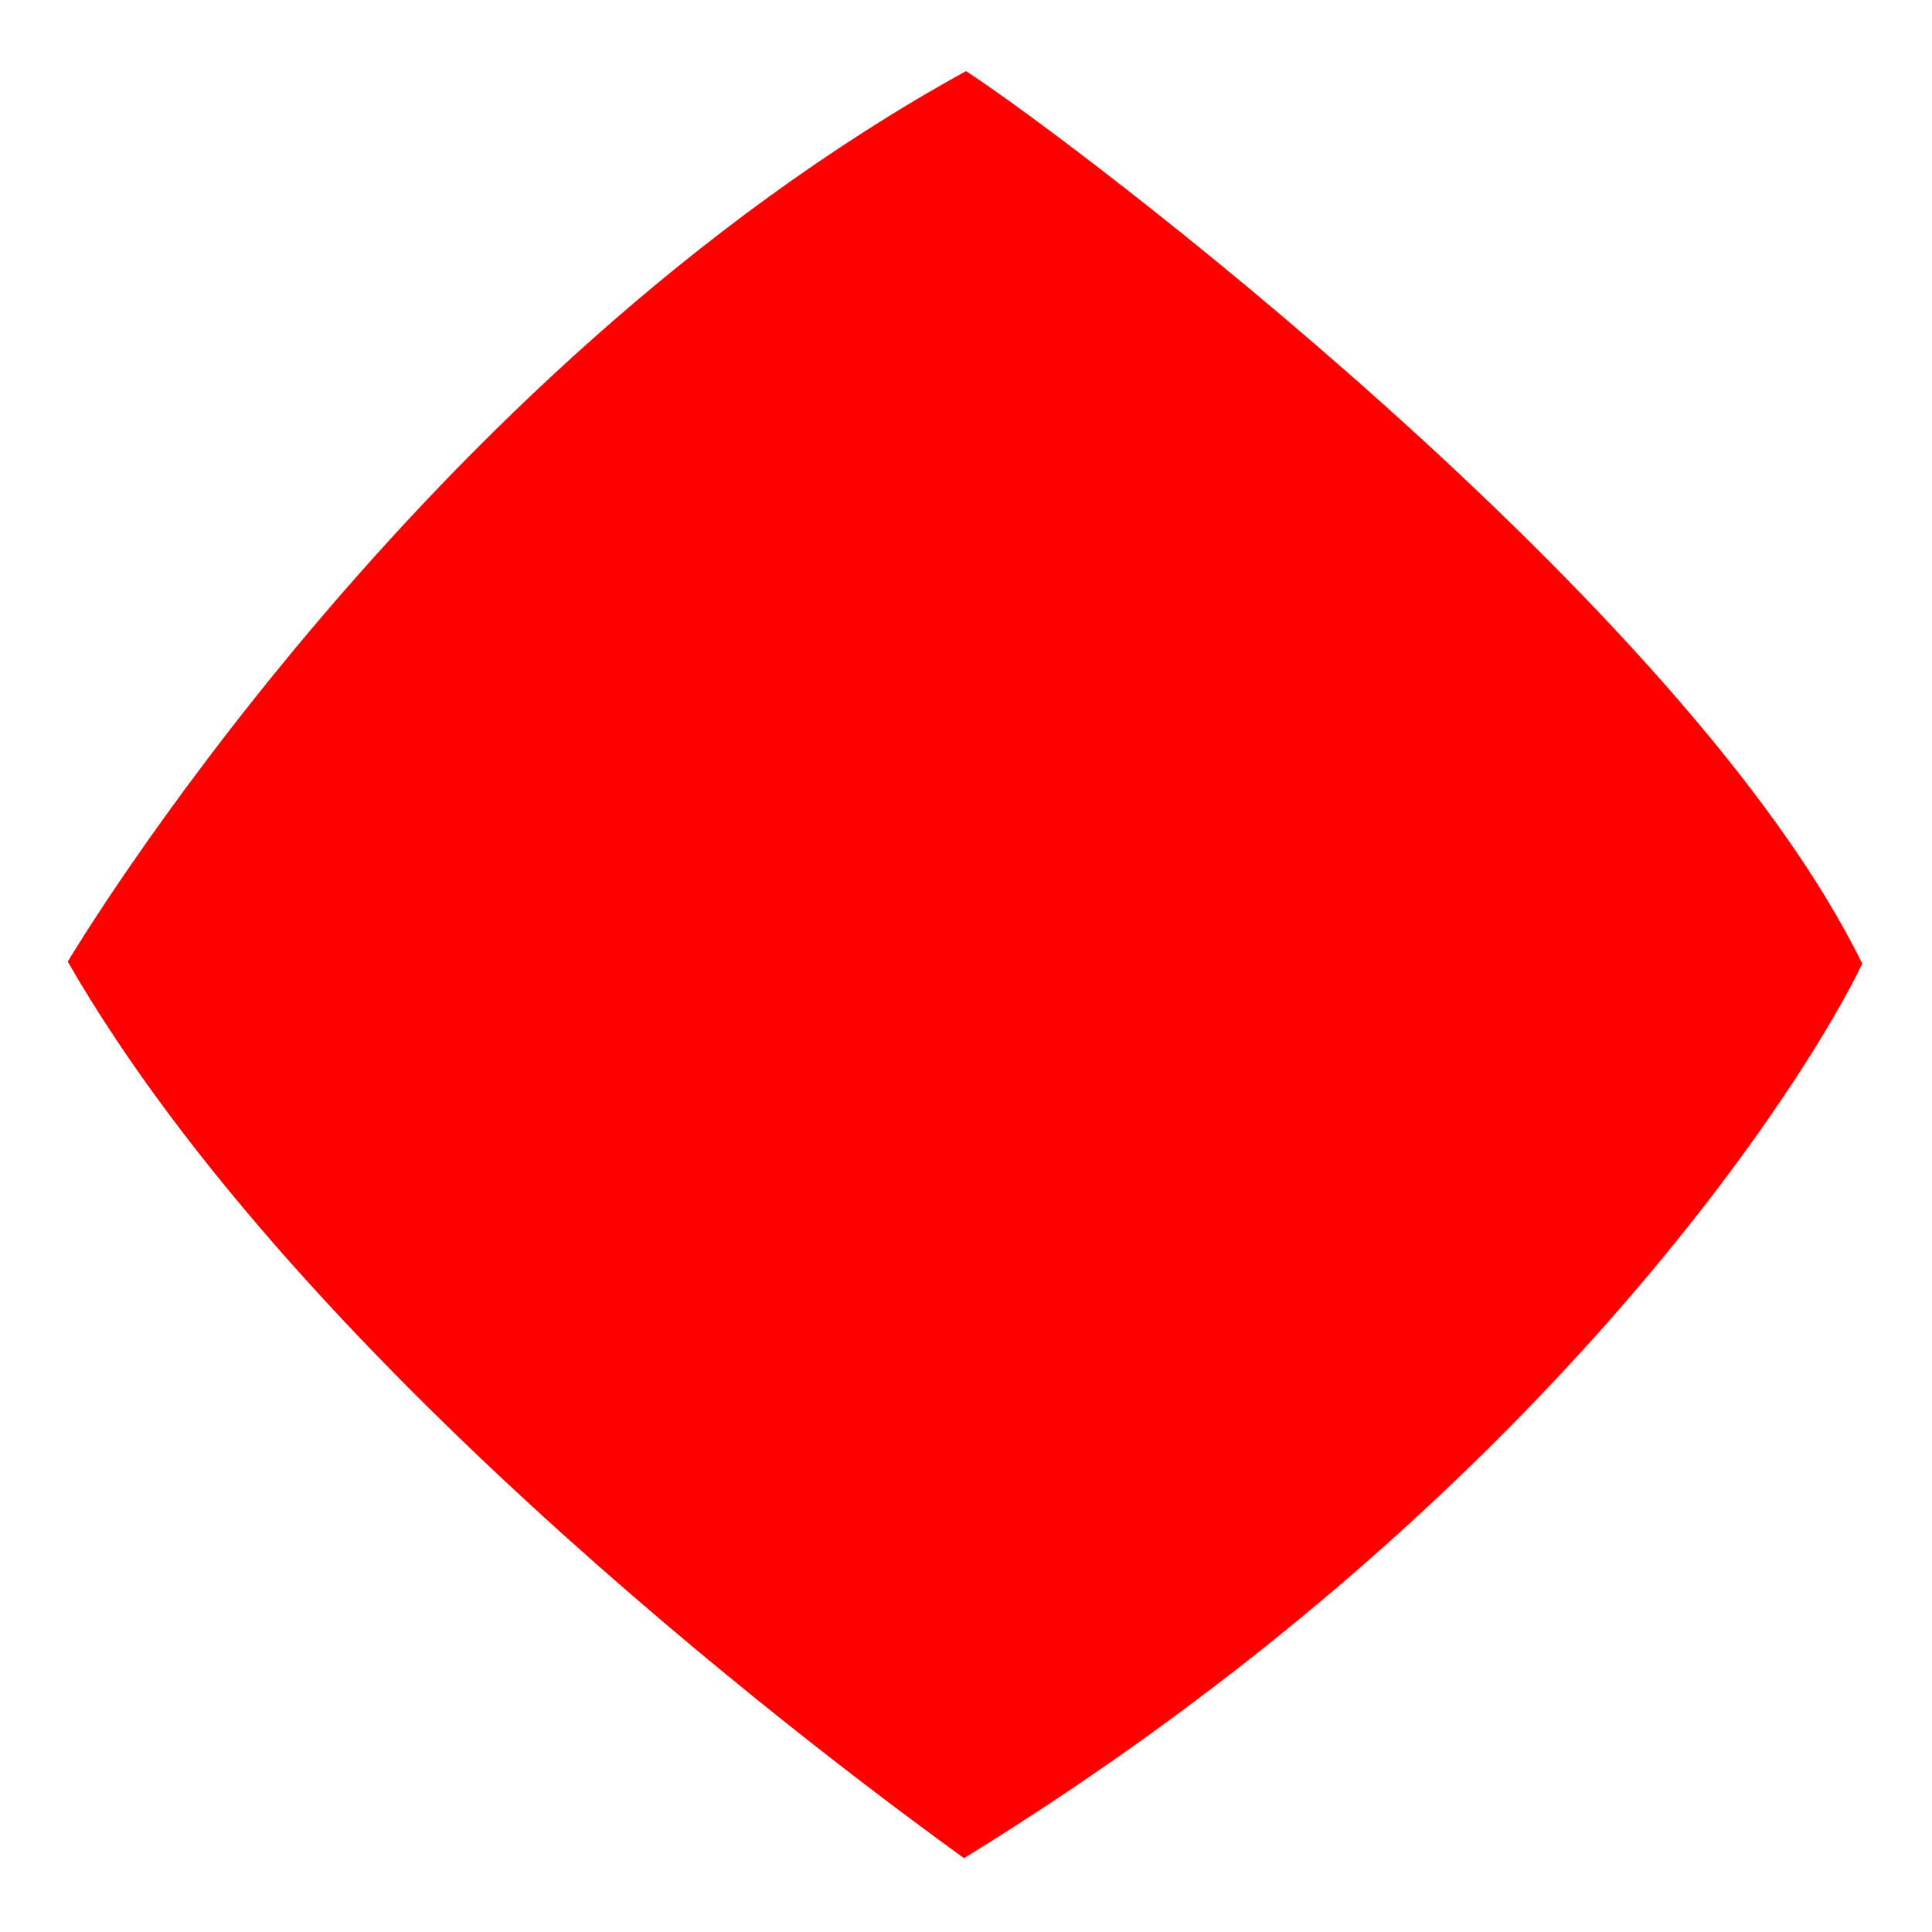 <?xml version="1.0" encoding="utf-8"?>
<!-- Generator: Adobe Illustrator 24.1.2, SVG Export Plug-In . SVG Version: 6.00 Build 0)  -->
<svg version="1.1" id="Layer_1" xmlns="http://www.w3.org/2000/svg" xmlns:xlink="http://www.w3.org/1999/xlink" x="0px" y="0px"
	 viewBox="0 0 576 576" style="enable-background:new 0 0 576 576;" xml:space="preserve">
<style type="text/css">
	.st0{fill:#FF0000;}
</style>
<path class="st0" d="M20.2,286.7c0,0,103.8-175.2,267.8-265.5c31.8,20.6,214.8,159,267.2,266.1c-15.1,31.8-93.7,159.6-267.8,266.7
	C255,530.5,91,410,20.2,286.7z"/>
</svg>
